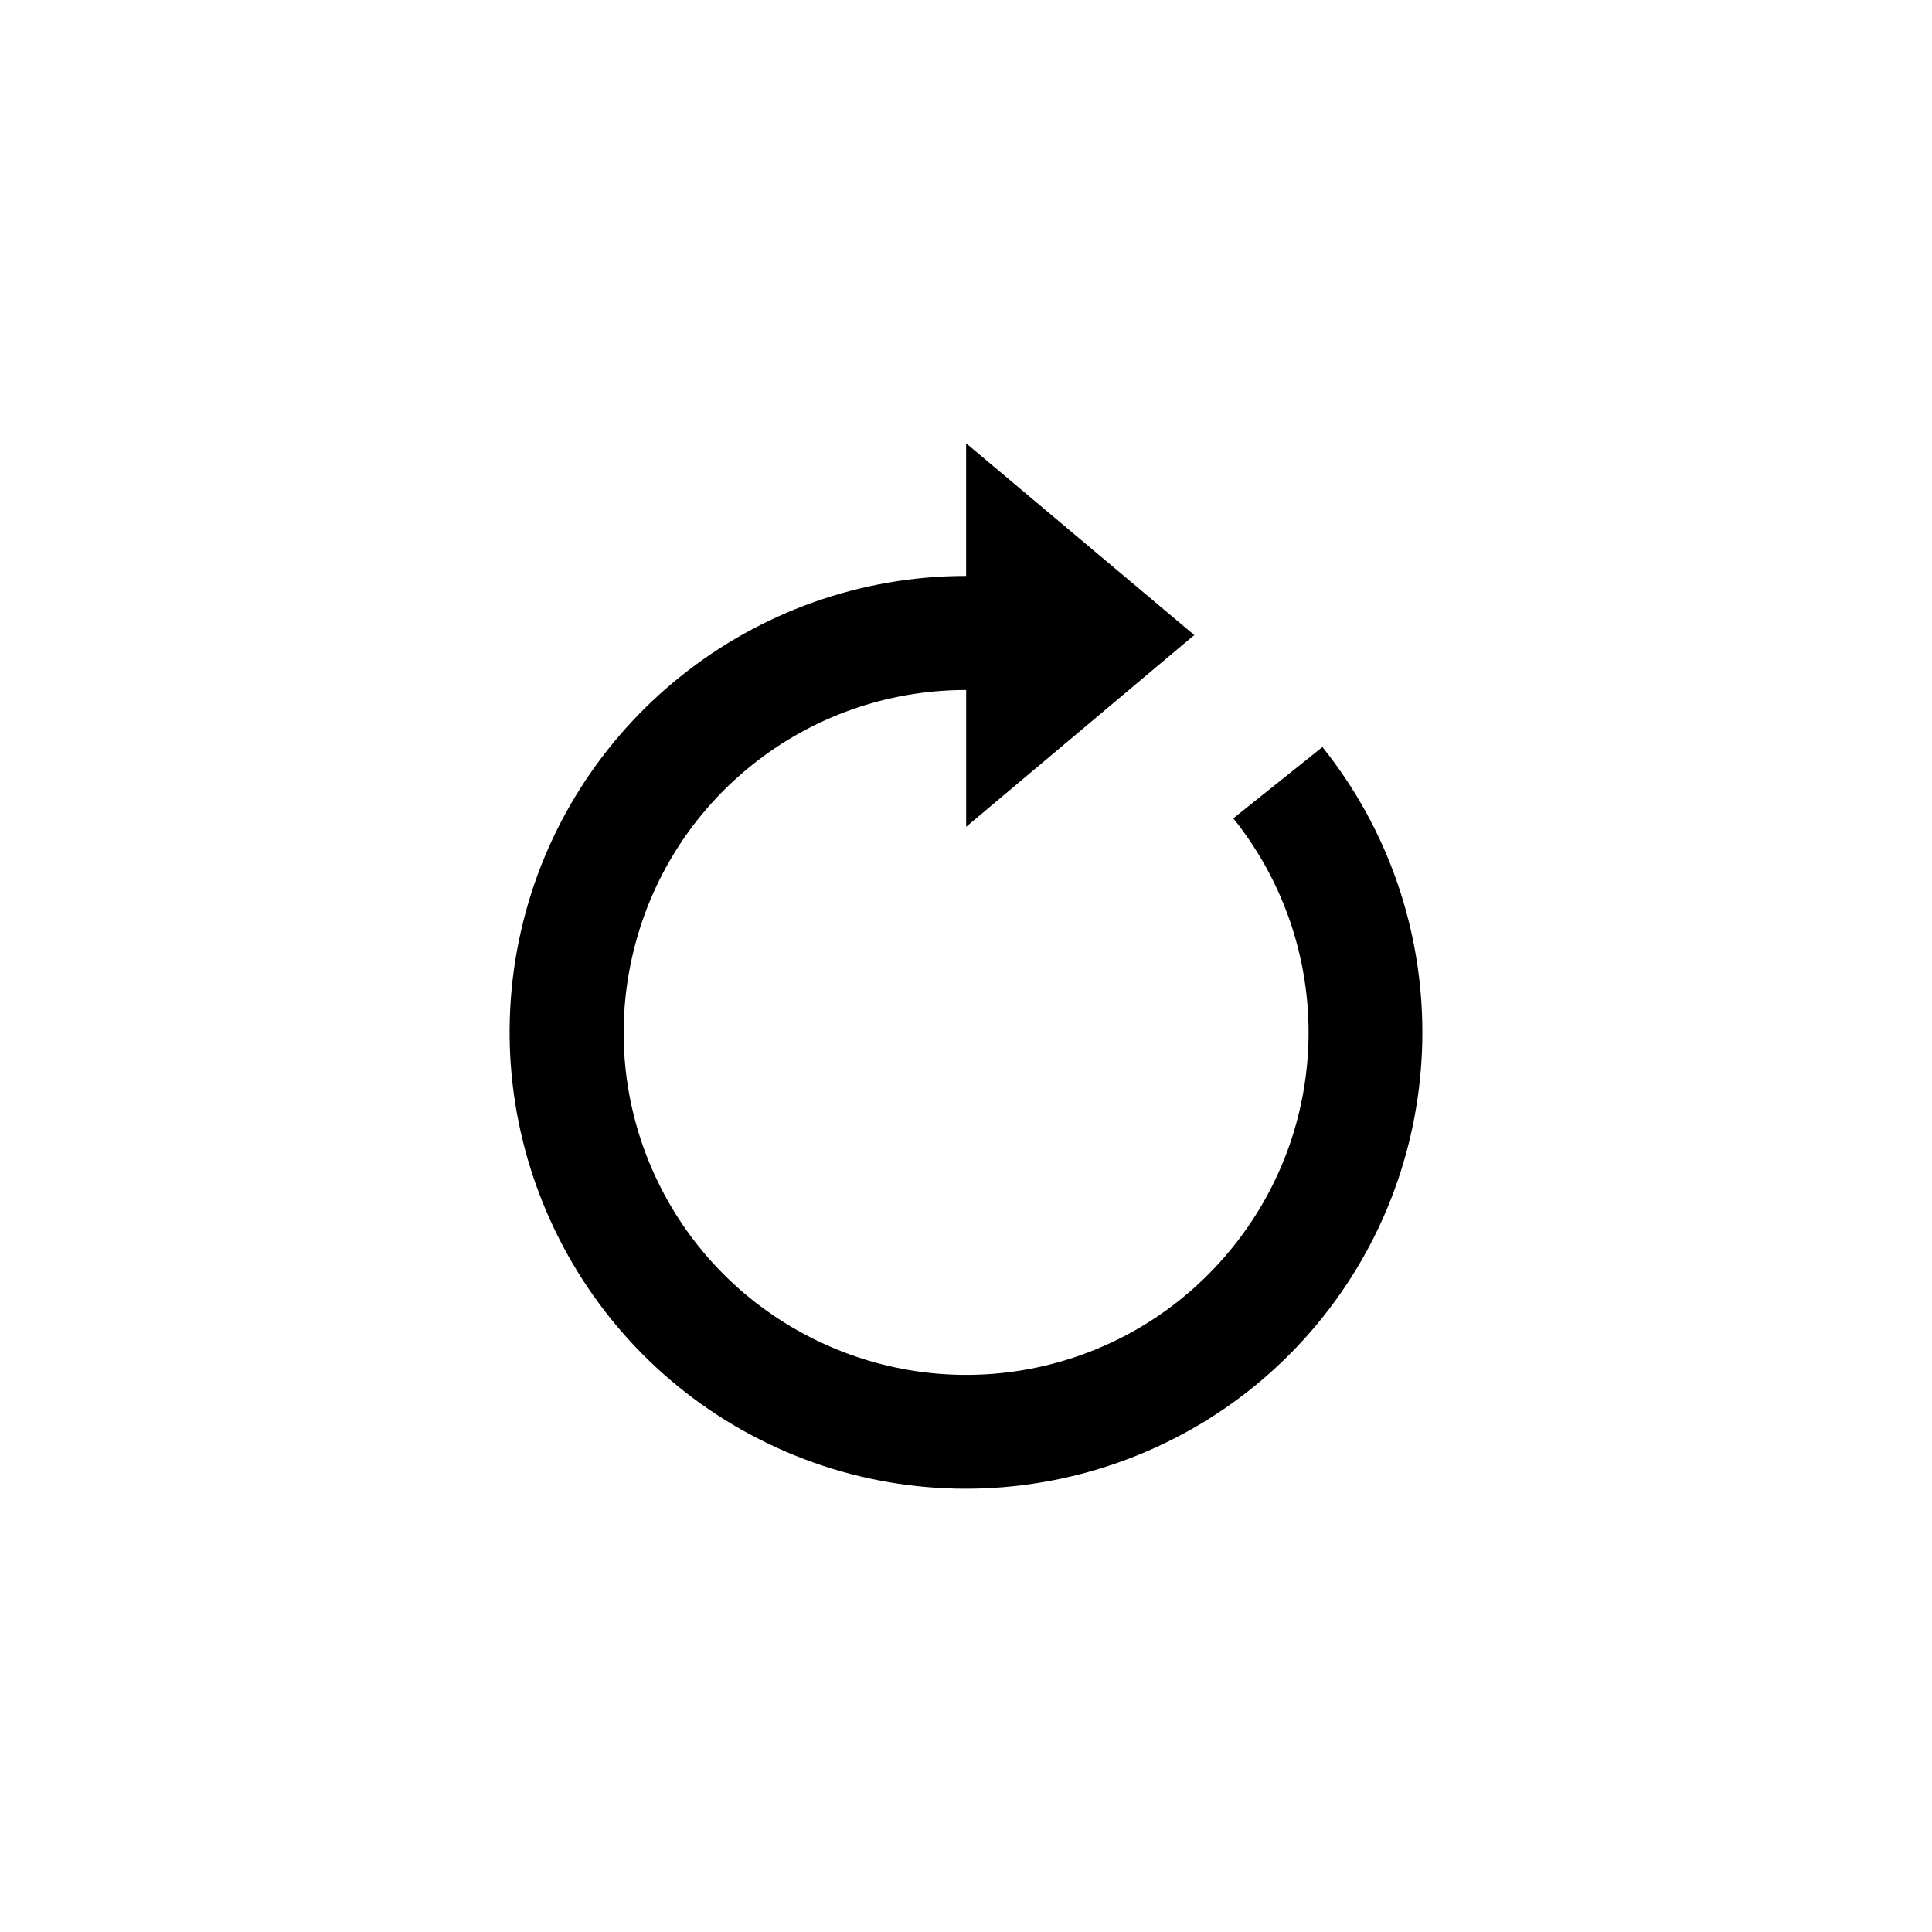 <?xml version="1.0" encoding="UTF-8"?>
<svg width="752px" height="752px" viewBox="0 0 752 752" xmlns="http://www.w3.org/2000/svg">
 <path d="m376.05 172.55v51.625c-82.793 0-154.87 57.441-173.26 138.17s21.684 163.77 96.312 199.62c74.629 35.852 164.45 15.258 215.98-49.547 51.531-64.801 51.391-157.01-0.348-221.64l-34.688 27.75c38.945 48.656 39.078 117.49 0.297 166.26-38.789 48.777-105.87 64.16-162.04 37.172s-86.043-88.965-72.203-149.73c13.84-60.762 67.637-103.66 129.96-103.66v53.246l88.797-74.633z"/>
</svg>

